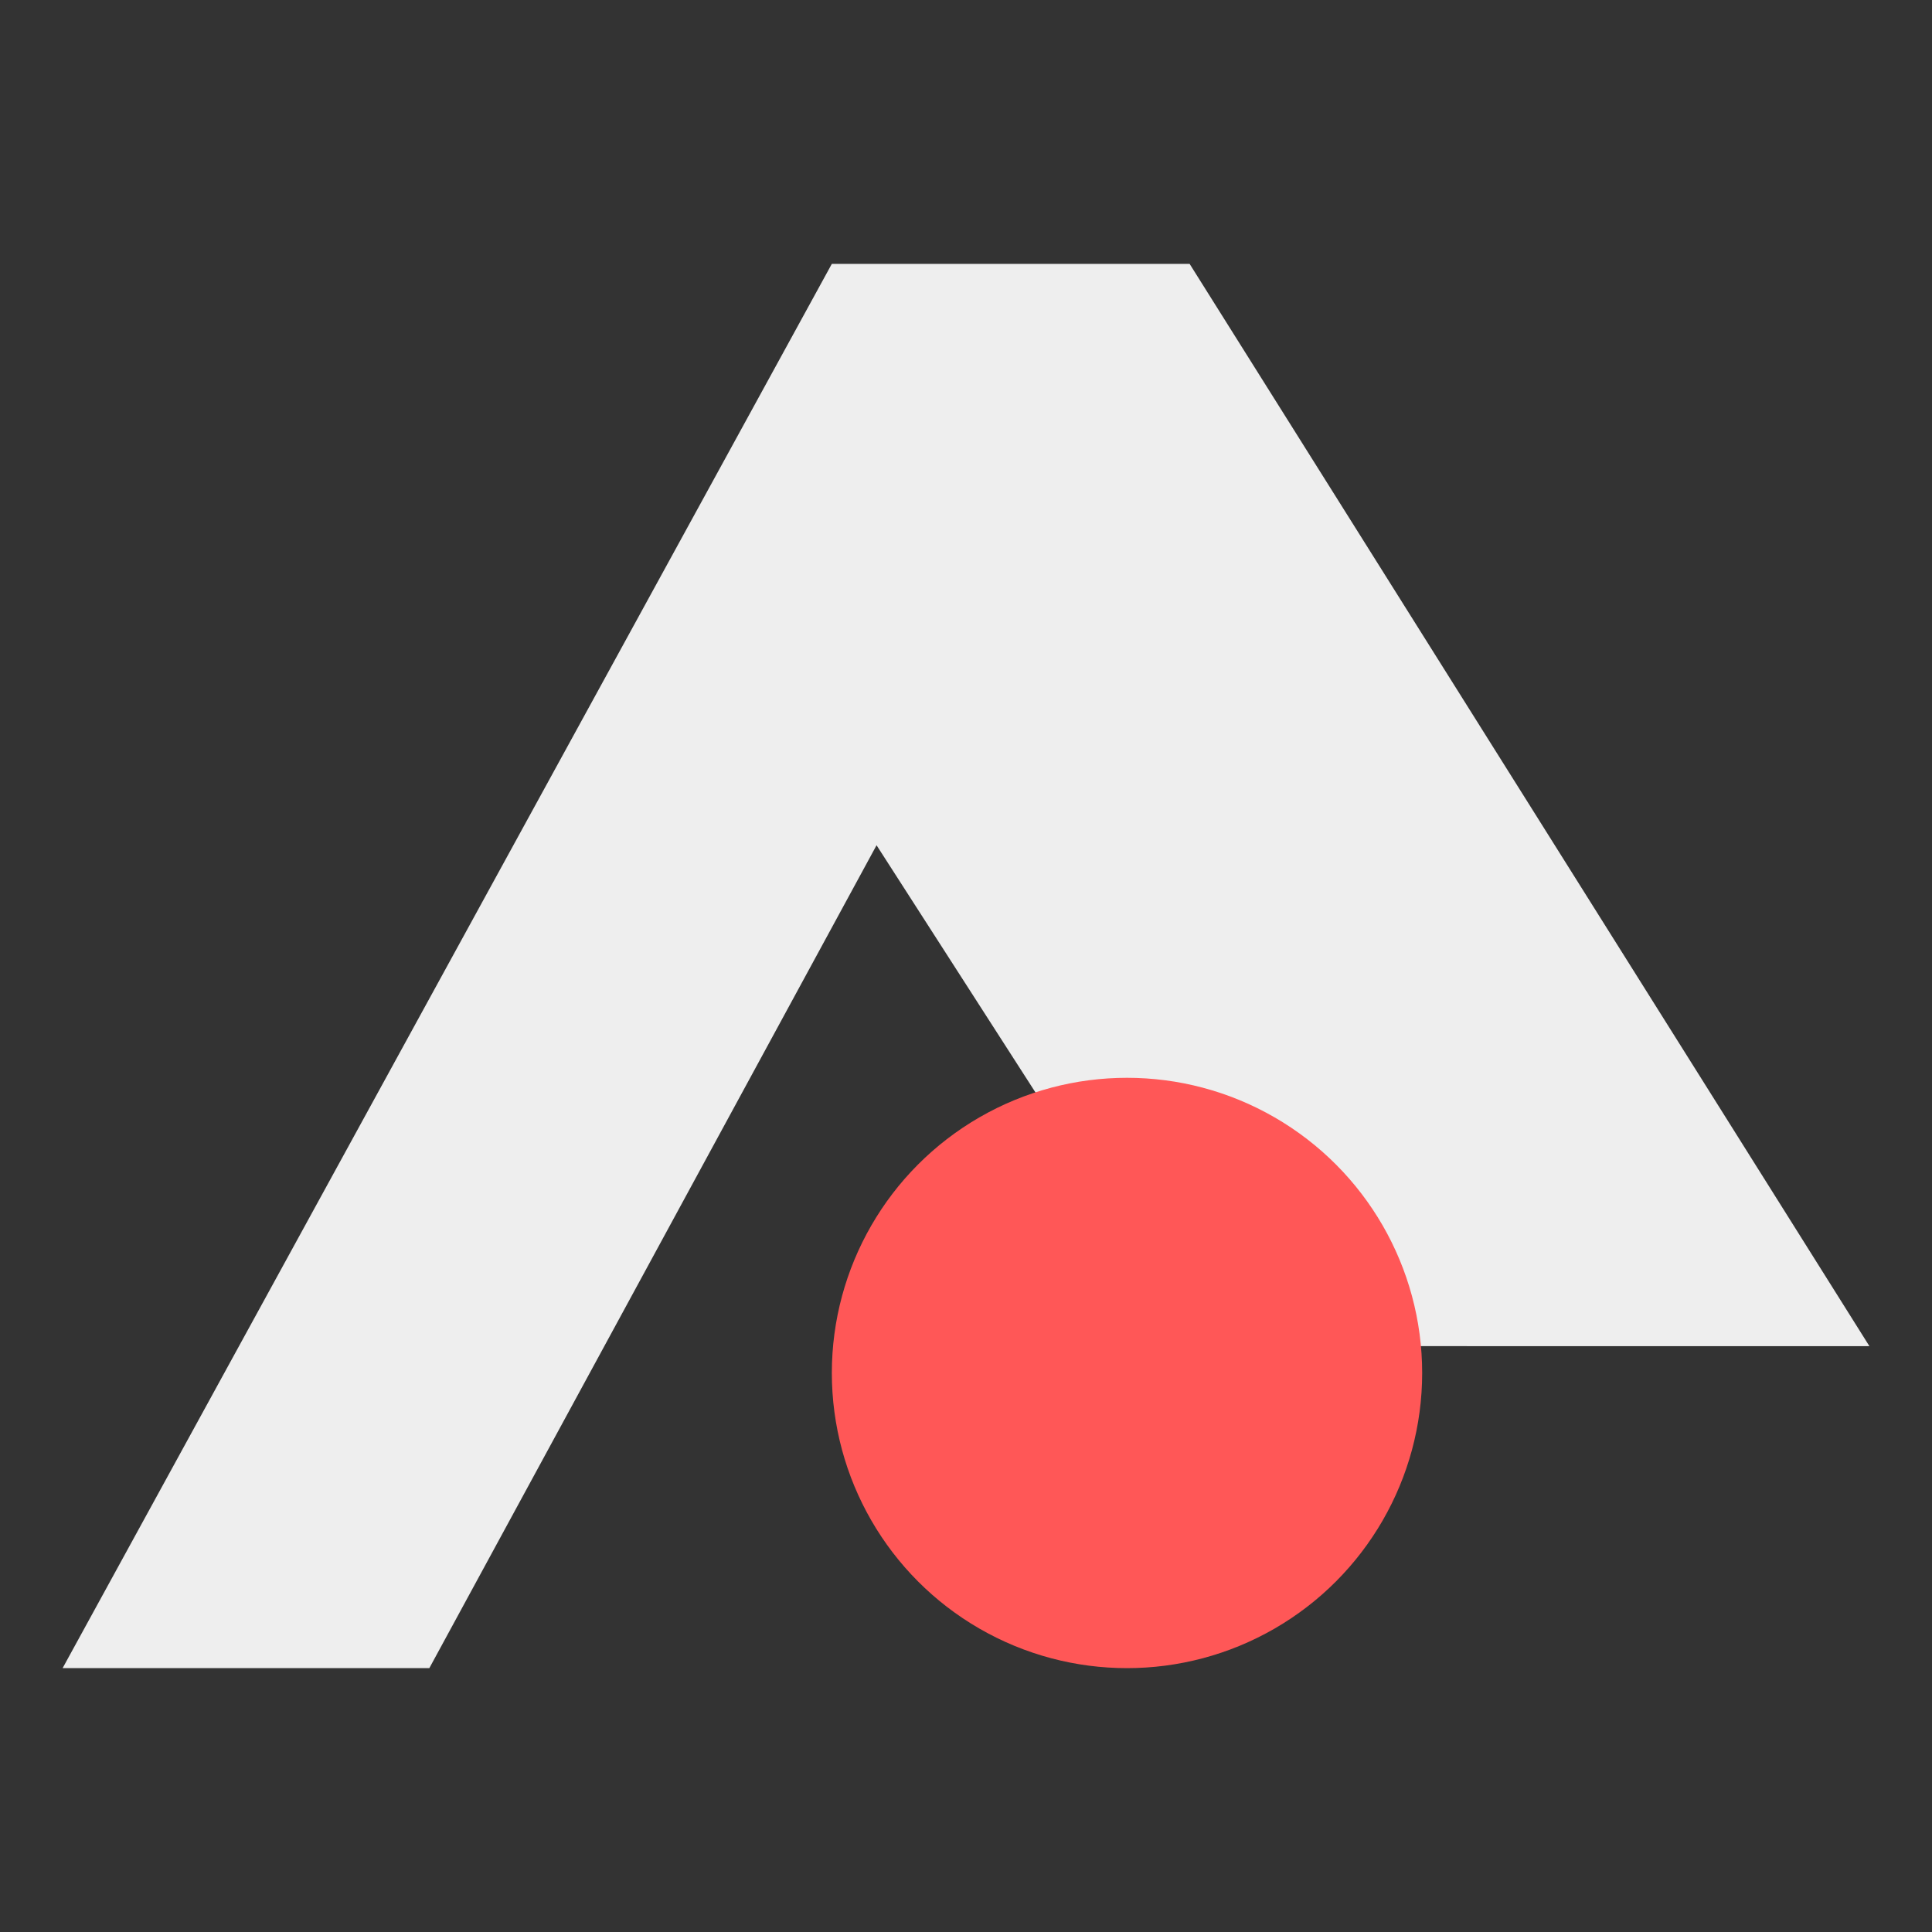 <?xml version="1.0" encoding="UTF-8" standalone="no"?>
<svg
   width="108"
   height="108"
   fill="none"
   viewBox="0 0 108 108"
   version="1.1"
   id="svg5"
   sodipodi:docname="logo_dark.svg"
   inkscape:version="1.3.2 (091e20e, 2023-11-25)"
   xmlns:inkscape="http://www.inkscape.org/namespaces/inkscape"
   xmlns:sodipodi="http://sodipodi.sourceforge.net/DTD/sodipodi-0.dtd"
   xmlns="http://www.w3.org/2000/svg"
   xmlns:svg="http://www.w3.org/2000/svg">
  <rect x="0" y="0" width="108" height="108" fill="#333333" stroke="none"/>
  <defs
     id="defs5" />
  <sodipodi:namedview
     id="namedview5"
     pagecolor="#ffffff"
     bordercolor="#999999"
     borderopacity="1"
     inkscape:showpageshadow="0"
     inkscape:pageopacity="0"
     inkscape:pagecheckerboard="0"
     inkscape:deskcolor="#d1d1d1"
     inkscape:zoom="5.7777778"
     inkscape:cx="54"
     inkscape:cy="53.913462"
     inkscape:window-width="1440"
     inkscape:window-height="790"
     inkscape:window-x="0"
     inkscape:window-y="719"
     inkscape:window-maximized="0"
     inkscape:current-layer="svg5" />
  <g
     data-testid="Logo / Dark"
     id="g5">
    <defs
       id="defs1">
      <clipPath
         id="a"
         class="frame-clip frame-clip-def">
        <rect
           rx="0"
           ry="0"
           width="108"
           height="108"
           id="rect1" />
      </clipPath>
    </defs>
    <g
       clip-path="url(#a)"
       id="g4">
      <g
         class="fills"
         id="g2">
        <rect
           rx="0"
           ry="0"
           width="108"
           height="108"
           class="frame-background"
           id="rect2" />
      </g>
      <g
         data-testid="Group"
         class="frame-children"
         id="g3">
        <path
           d="m3.5 93.25 43-78.5h20l38 60.5H67l-18-28-25 46H3.5Z"
           style="fill: rgb(238, 238, 238); fill-opacity: 1;"
           class="fills"
           data-testid="Path"
           id="path2" />
        <circle
           cx="63"
           cy="76.75"
           style="fill: rgb(255, 87, 87); fill-opacity: 1;"
           r="16.5"
           class="fills"
           data-testid="Ellipse"
           id="circle2" />
      </g>
    </g>
  </g>
</svg>
